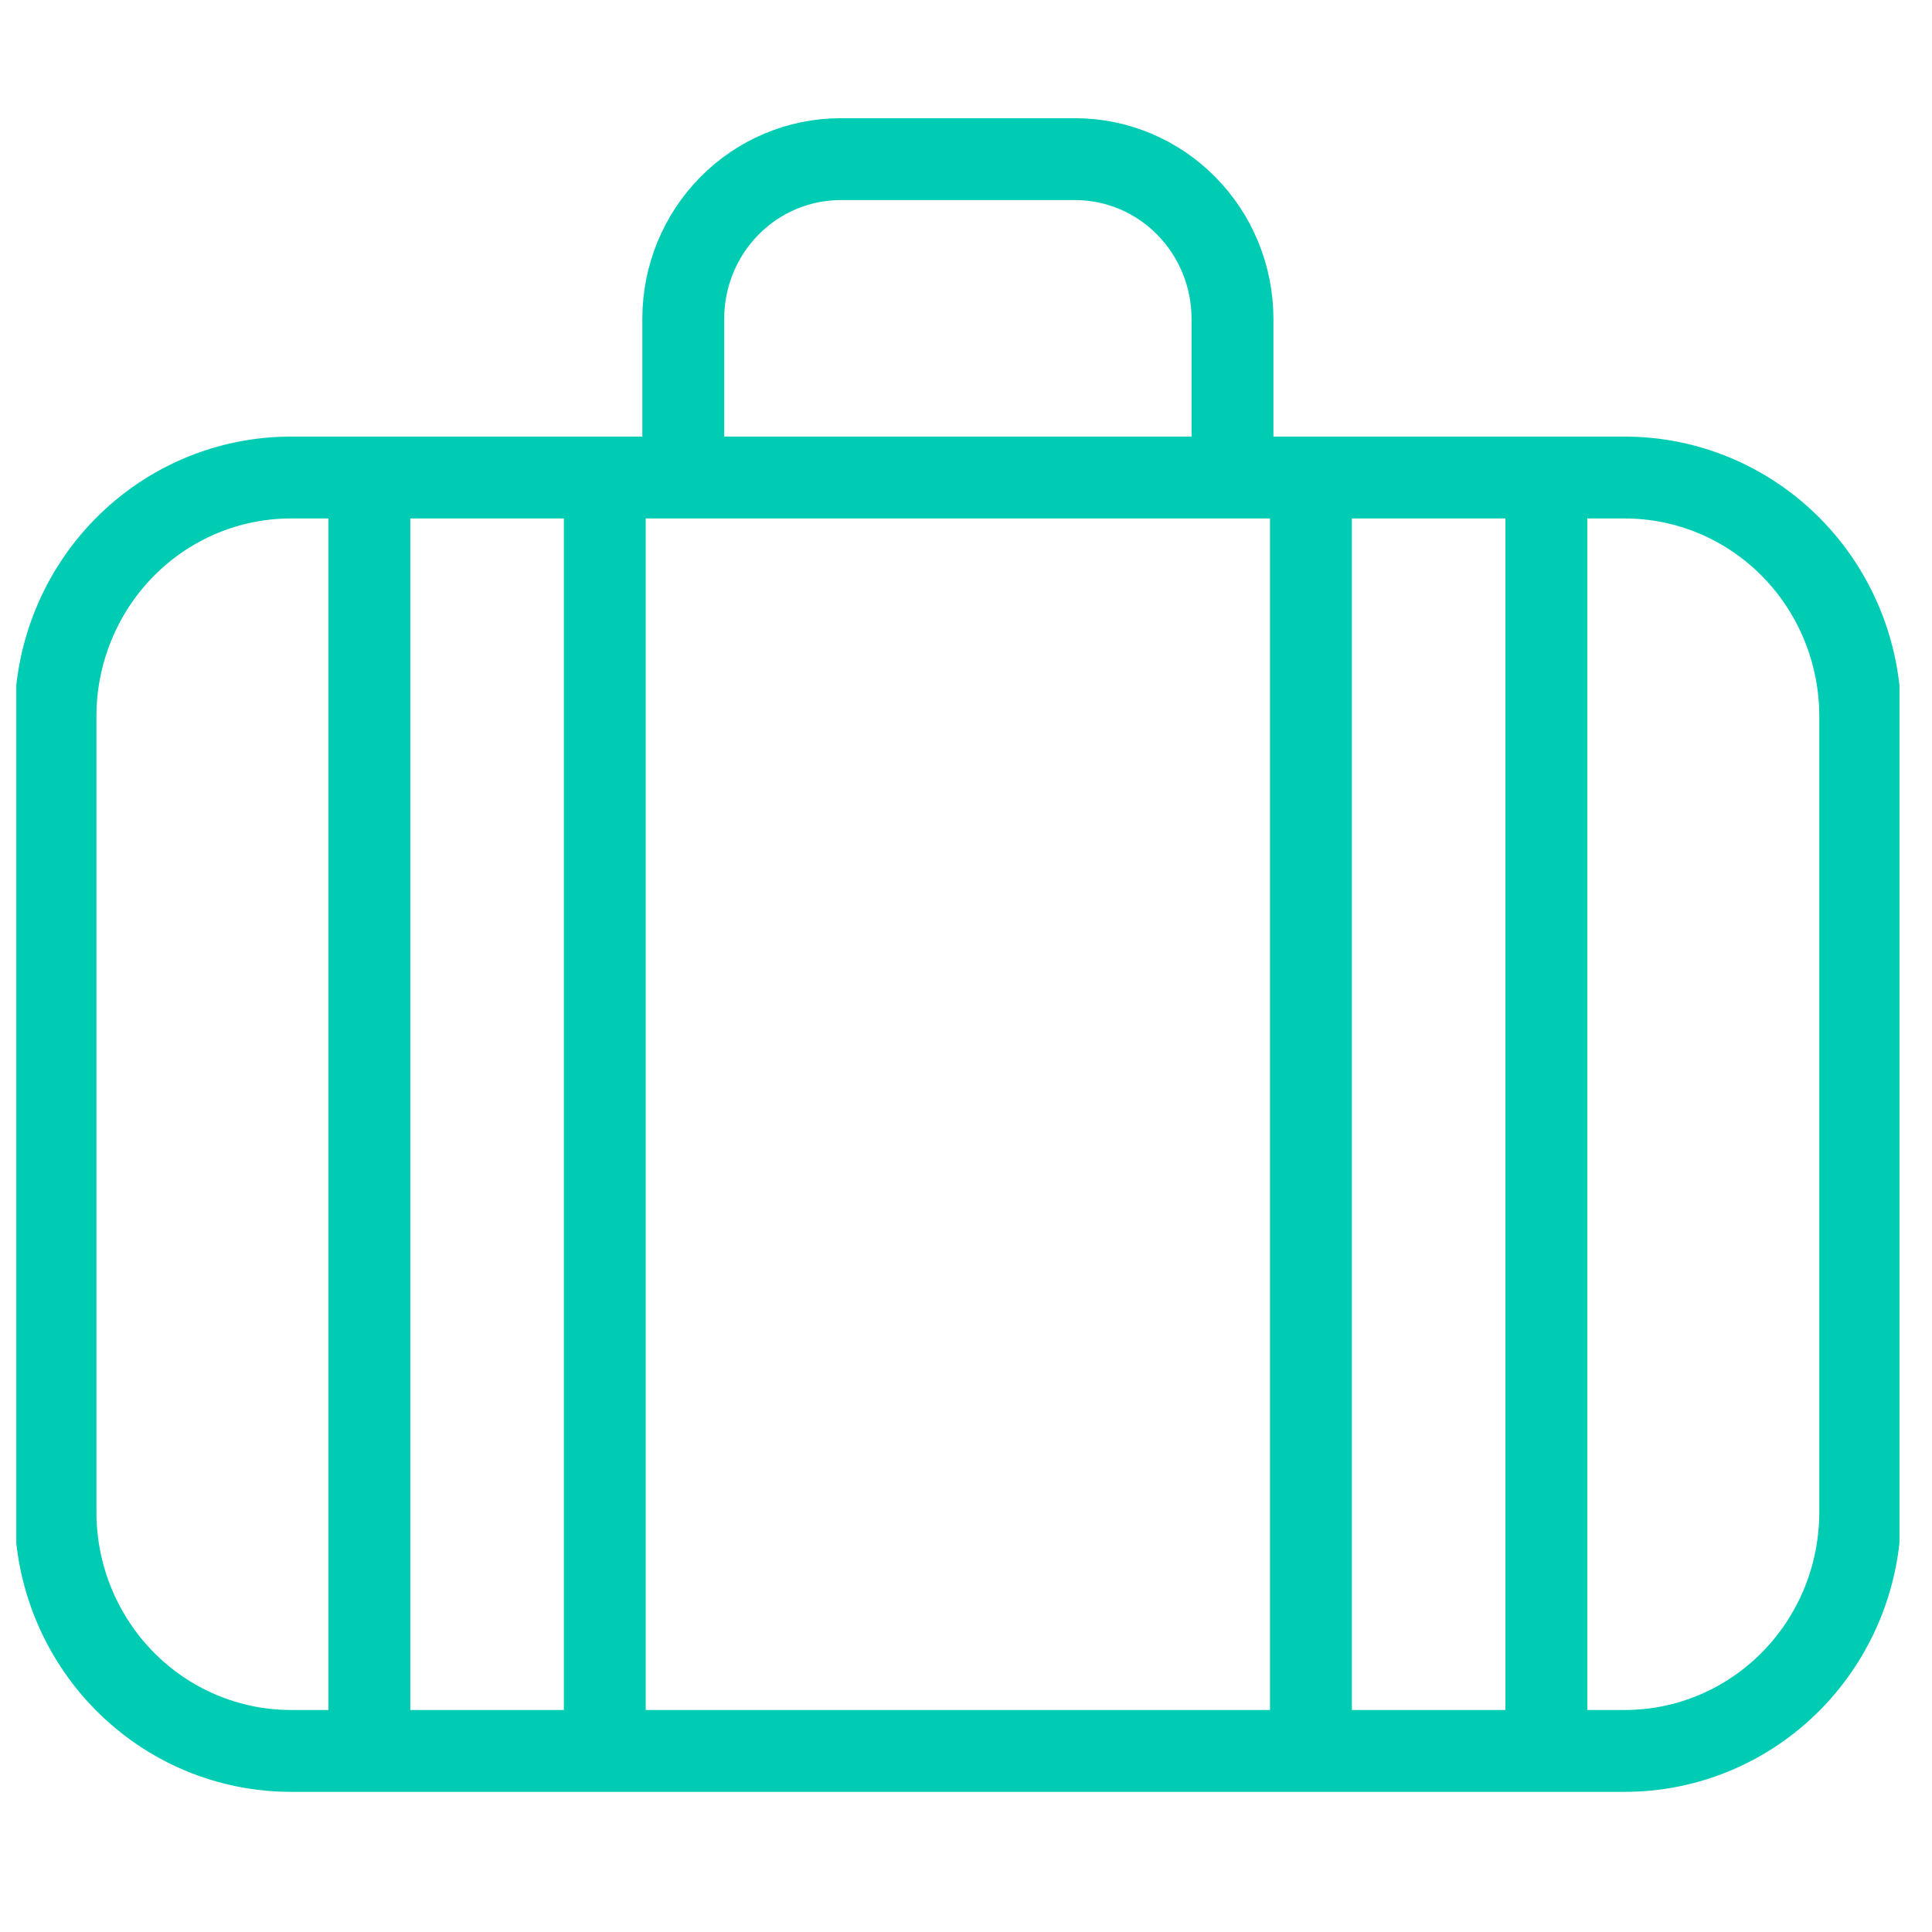 <svg width="59" height="59" viewBox="0 0 59 59" fill="none" xmlns="http://www.w3.org/2000/svg">
    <g clip-path="url(#clip0)">
        <path d="M11.28 14.583V53.47M49.619 14.583H8.884C6.977 14.583 5.149 15.351 3.801 16.718C2.453 18.085 1.695 19.94 1.695 21.874V46.179C1.695 48.112 2.453 49.967 3.801 51.334C5.149 52.702 6.977 53.47 8.884 53.47H49.619C51.526 53.47 53.354 52.702 54.702 51.334C56.05 49.967 56.808 48.112 56.808 46.179V21.874C56.808 19.94 56.05 18.085 54.702 16.718C53.354 15.351 51.526 14.583 49.619 14.583ZM20.866 14.583V9.722C20.869 8.434 21.375 7.2 22.273 6.289C23.171 5.378 24.387 4.864 25.657 4.86H32.846C34.116 4.864 35.333 5.378 36.23 6.289C37.128 7.2 37.634 8.434 37.638 9.722V14.583H20.866ZM47.223 14.583V53.47V14.583ZM40.034 14.583V53.47V14.583ZM18.469 14.583V53.47V14.583Z"
              stroke="#00CCB3" stroke-width="2.5" stroke-linecap="round" stroke-linejoin="round"/>
    </g>
    <defs>
        <clipPath id="clip0">
            <rect width="57.508" height="58.33" fill="white" transform="translate(0.498)"/>
        </clipPath>
    </defs>
</svg>

